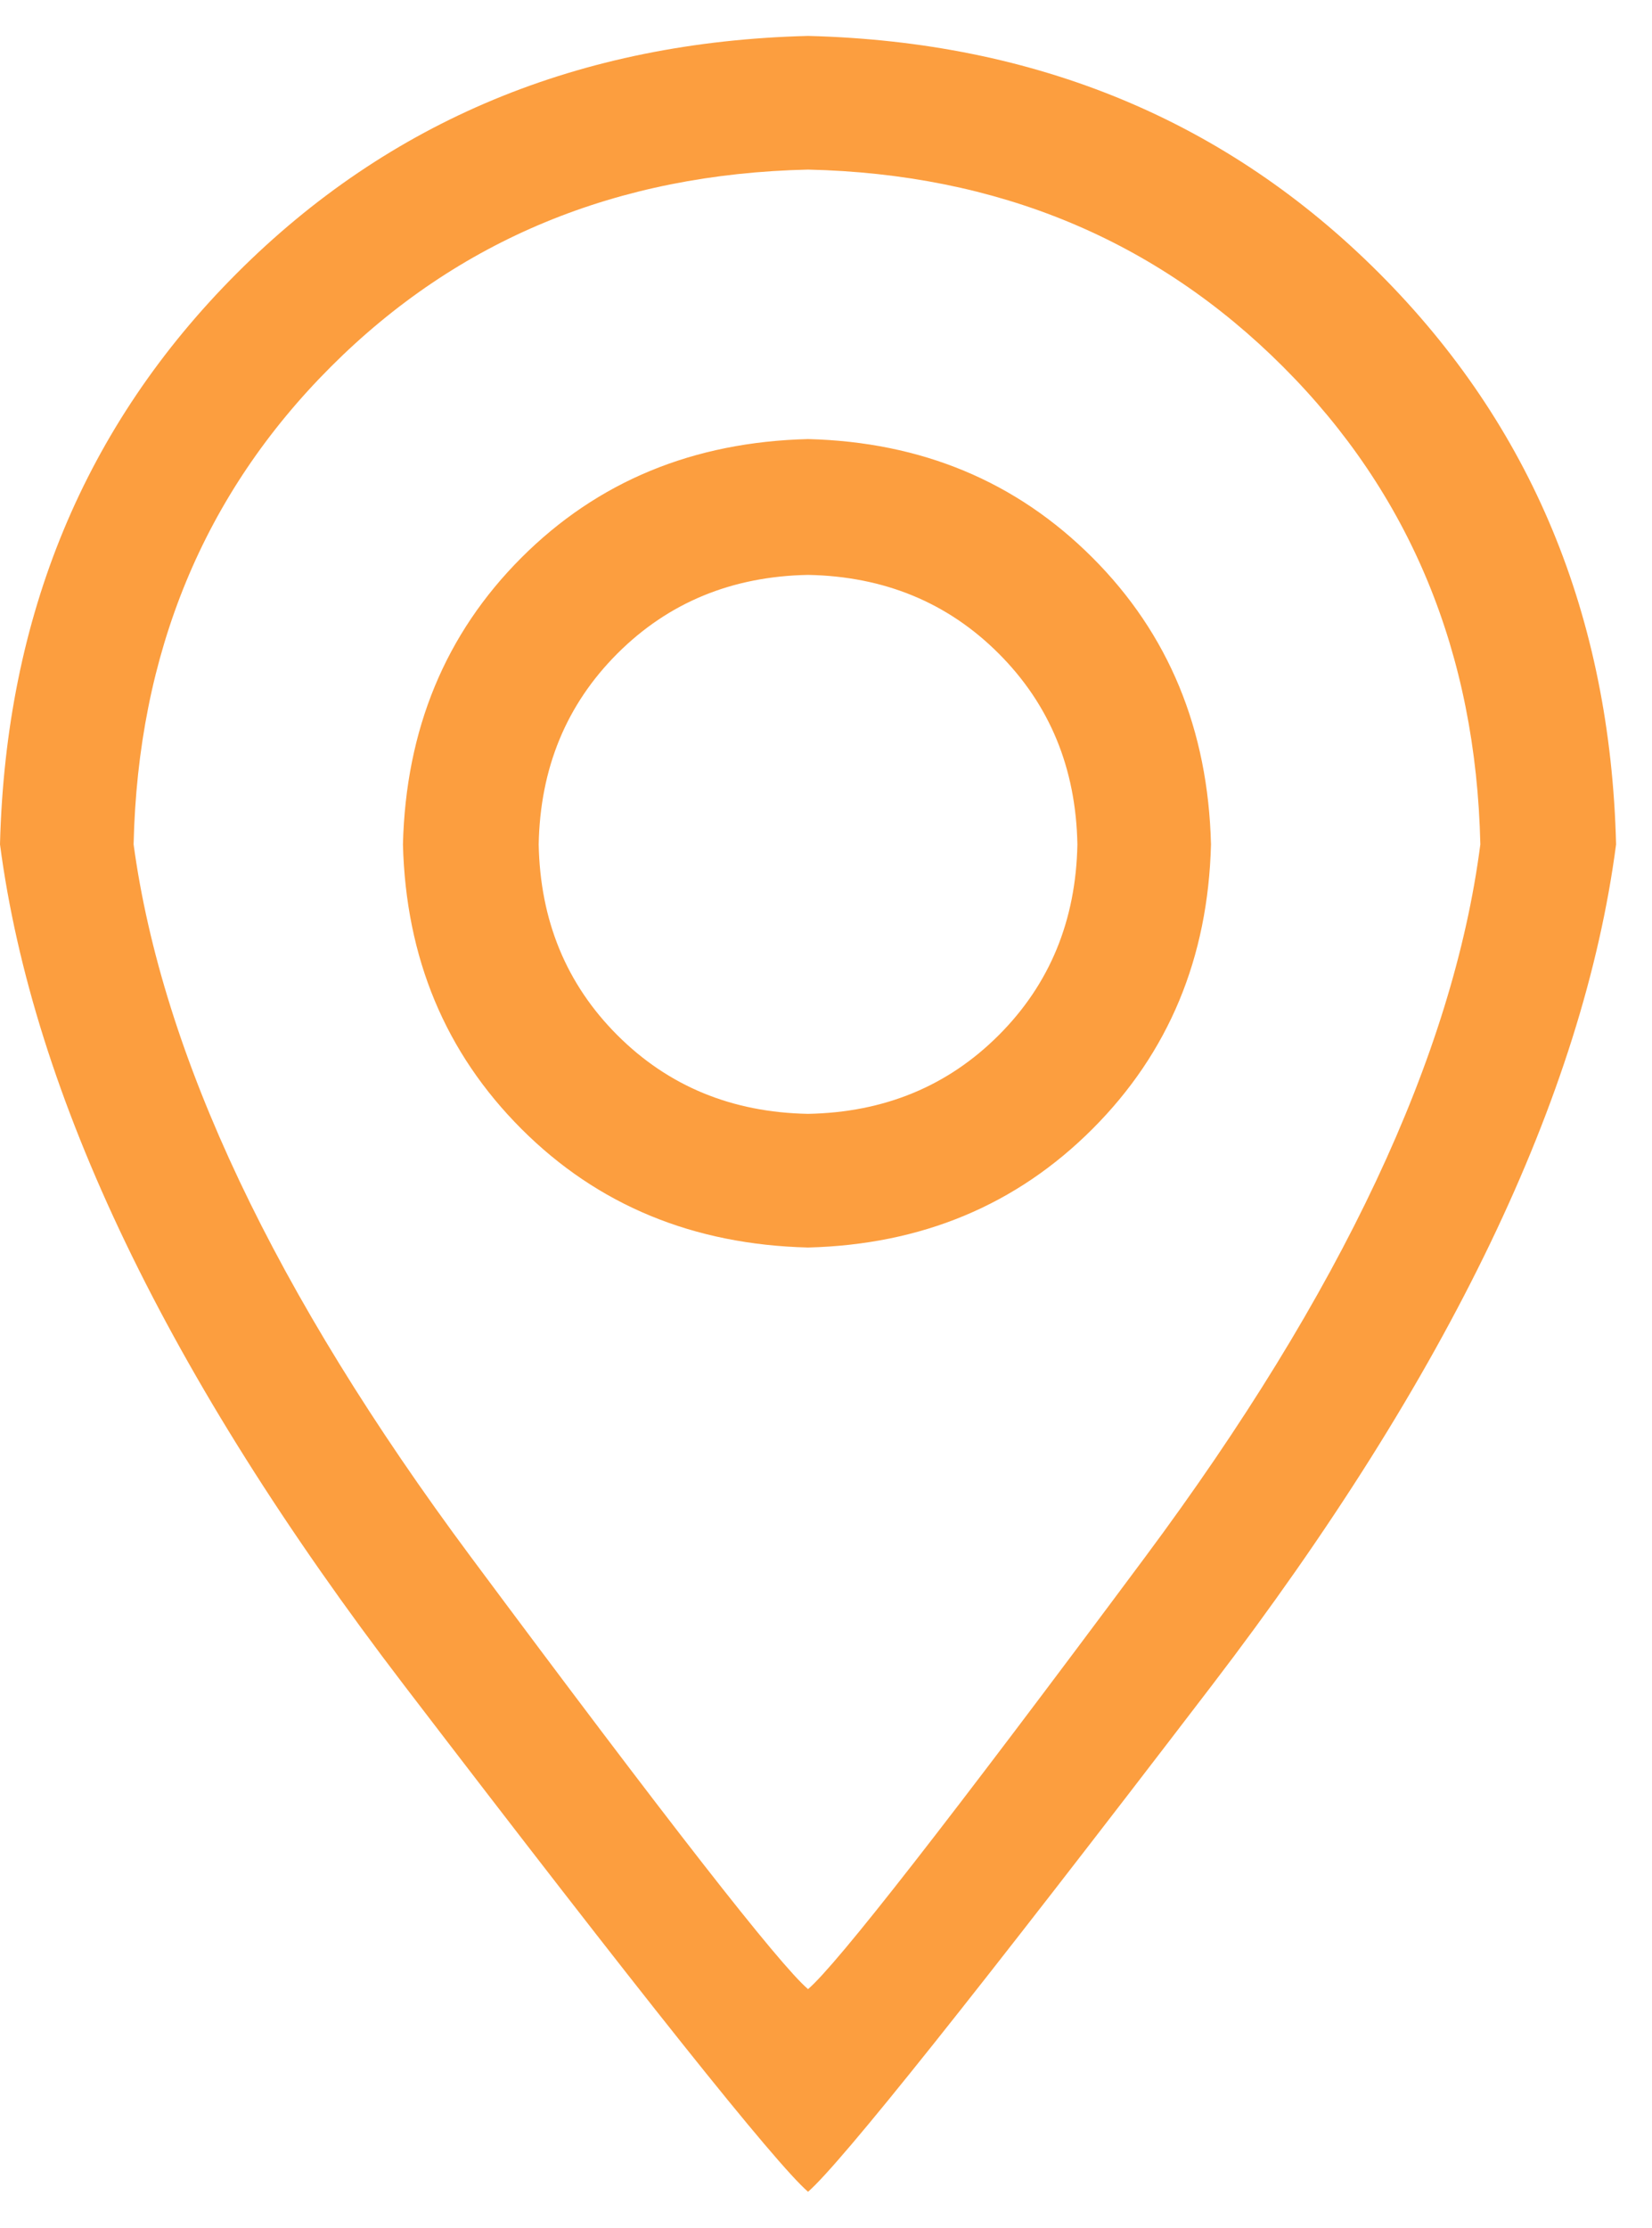 <?xml version="1.0" encoding="UTF-8" standalone="no"?>
<svg width="23px" height="31px" viewBox="0 0 23 31" version="1.1" xmlns="http://www.w3.org/2000/svg" xmlns:xlink="http://www.w3.org/1999/xlink" xmlns:sketch="http://www.bohemiancoding.com/sketch/ns">
    <!-- Generator: bin/sketchtool 1.4 (305) - http://www.bohemiancoding.com/sketch -->
    <title>map</title>
    <desc>Created with bin/sketchtool.</desc>
    <defs></defs>
    <g id="UI-kit" stroke="none" stroke-width="1" fill="none" fill-rule="evenodd" sketch:type="MSPage">
        <g id="market-UI-kit" sketch:type="MSArtboardGroup" transform="translate(-350, -29)" fill="#FC9E3F">
            <path d="M361.25,29.5 C358.07,29.58 355.42,30.68 353.3,32.8 C351.18,34.92 350.08,37.57 350,40.75 C350.46,44.25 352.335,48.15 355.625,52.45 C358.915,56.75 360.79,59.1 361.25,59.5 C361.71,59.1 363.585,56.75 366.875,52.45 C370.165,48.15 372.04,44.25 372.5,40.75 C372.42,37.57 371.32,34.92 369.2,32.8 C367.08,30.68 364.43,29.58 361.25,29.5 L361.25,29.5 Z M351.86,40.75 C351.92,38.09 352.835,35.875 354.605,34.105 C356.375,32.335 358.59,31.42 361.25,31.36 C363.89,31.42 366.095,32.335 367.865,34.105 C369.635,35.875 370.55,38.09 370.61,40.75 C370.23,43.69 368.675,46.995 365.945,50.665 C363.215,54.335 361.65,56.34 361.25,56.68 C360.85,56.34 359.285,54.335 356.555,50.665 C353.825,46.995 352.26,43.69 351.86,40.75 L351.86,40.75 Z M361.25,35.11 C359.65,35.15 358.32,35.7 357.26,36.76 C356.2,37.82 355.65,39.15 355.61,40.75 C355.65,42.33 356.2,43.65 357.26,44.71 C358.32,45.77 359.65,46.32 361.25,46.36 C362.83,46.32 364.15,45.77 365.21,44.71 C366.27,43.65 366.82,42.33 366.86,40.75 C366.82,39.15 366.27,37.82 365.21,36.76 C364.15,35.7 362.83,35.15 361.25,35.11 L361.25,35.11 Z M361.25,44.5 C360.19,44.48 359.305,44.115 358.595,43.405 C357.885,42.695 357.52,41.81 357.5,40.75 C357.52,39.69 357.885,38.805 358.595,38.095 C359.305,37.385 360.19,37.02 361.25,37 C362.31,37.02 363.195,37.385 363.905,38.095 C364.615,38.805 364.98,39.69 365,40.75 C364.98,41.81 364.615,42.695 363.905,43.405 C363.195,44.115 362.31,44.48 361.25,44.5 L361.25,44.5 Z" id="map" sketch:type="MSShapeGroup"></path>
        </g>
    </g>
</svg>